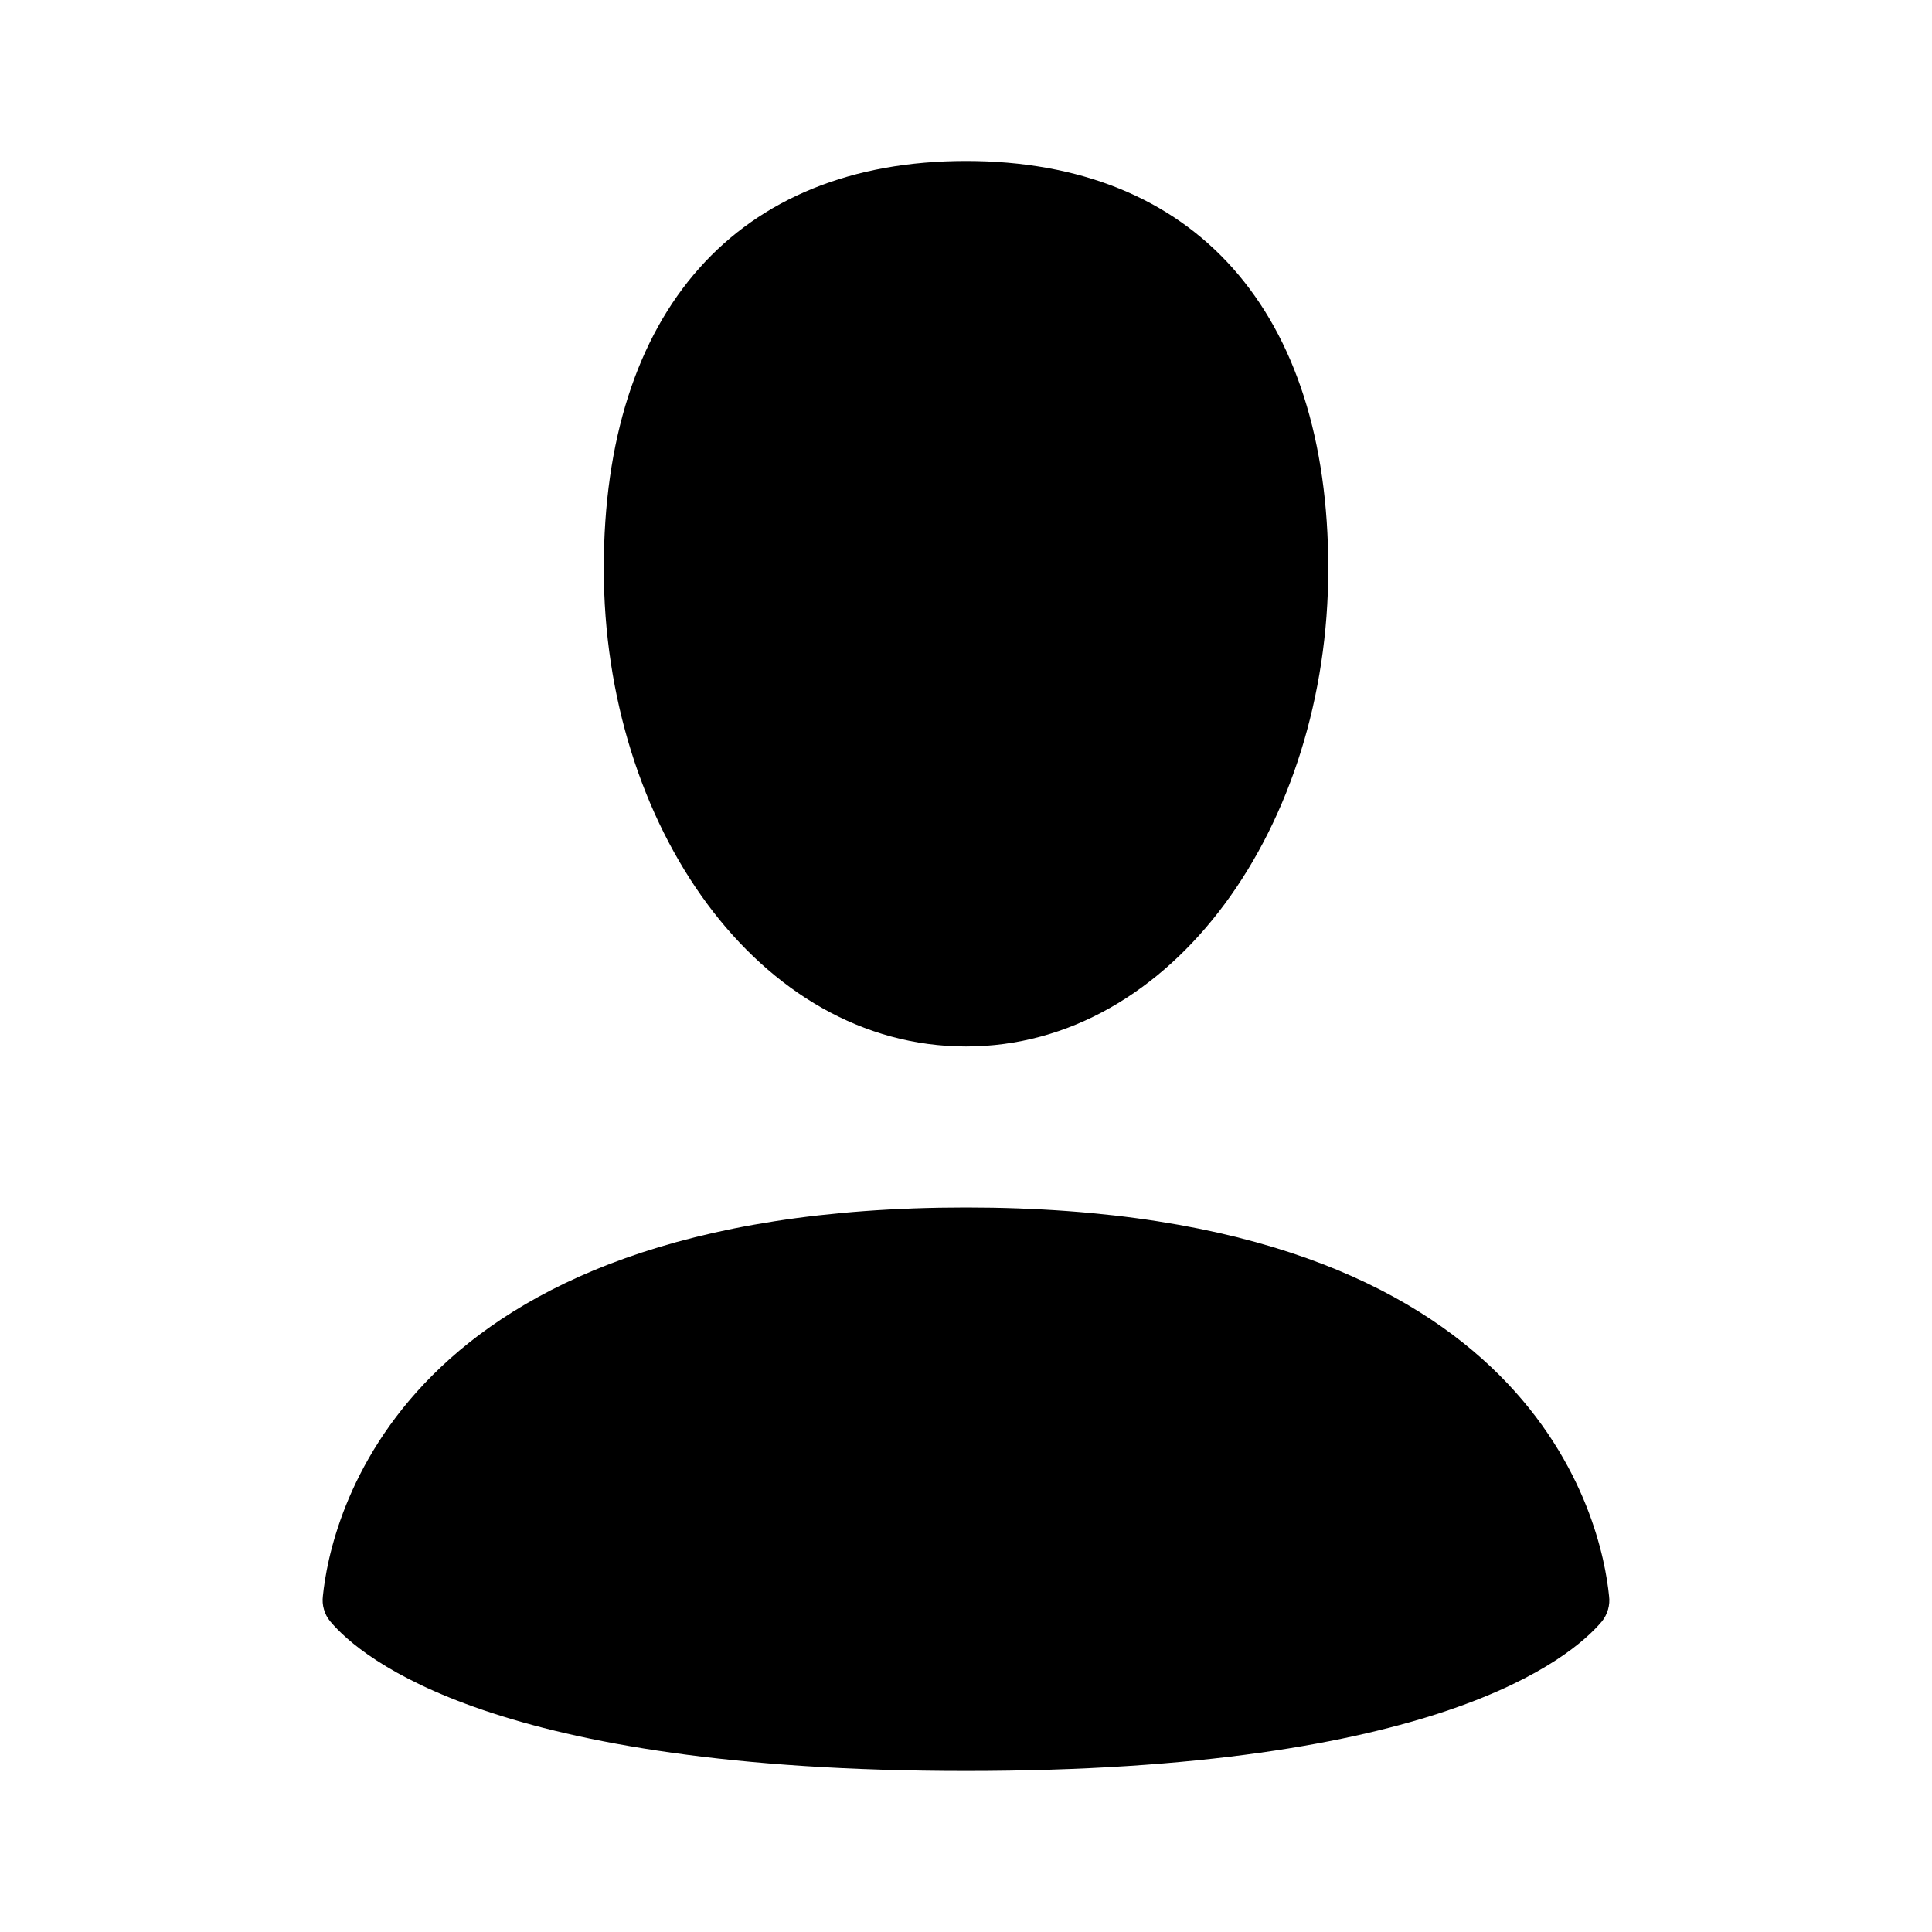 <svg width="31" height="31" viewBox="0 0 31 31" fill="none" xmlns="http://www.w3.org/2000/svg">
<path fill-rule="evenodd" clip-rule="evenodd" d="M21.313 9.123C21.313 13.25 18.82 16.791 15.5 16.791C12.178 16.791 9.688 13.25 9.688 9.121C9.688 4.996 11.832 2.583 15.5 2.583C19.169 2.583 21.313 4.995 21.313 9.123ZM5.299 26.016C5.796 26.608 7.938 28.416 15.5 28.416C23.063 28.416 25.203 26.608 25.702 26.018C25.748 25.961 25.782 25.895 25.802 25.825C25.822 25.755 25.828 25.681 25.818 25.608C25.704 24.469 24.679 19.375 15.5 19.375C6.322 19.375 5.296 24.469 5.181 25.608C5.172 25.681 5.177 25.755 5.198 25.825C5.218 25.895 5.252 25.96 5.299 26.016Z" fill="#000"/>
</svg>
